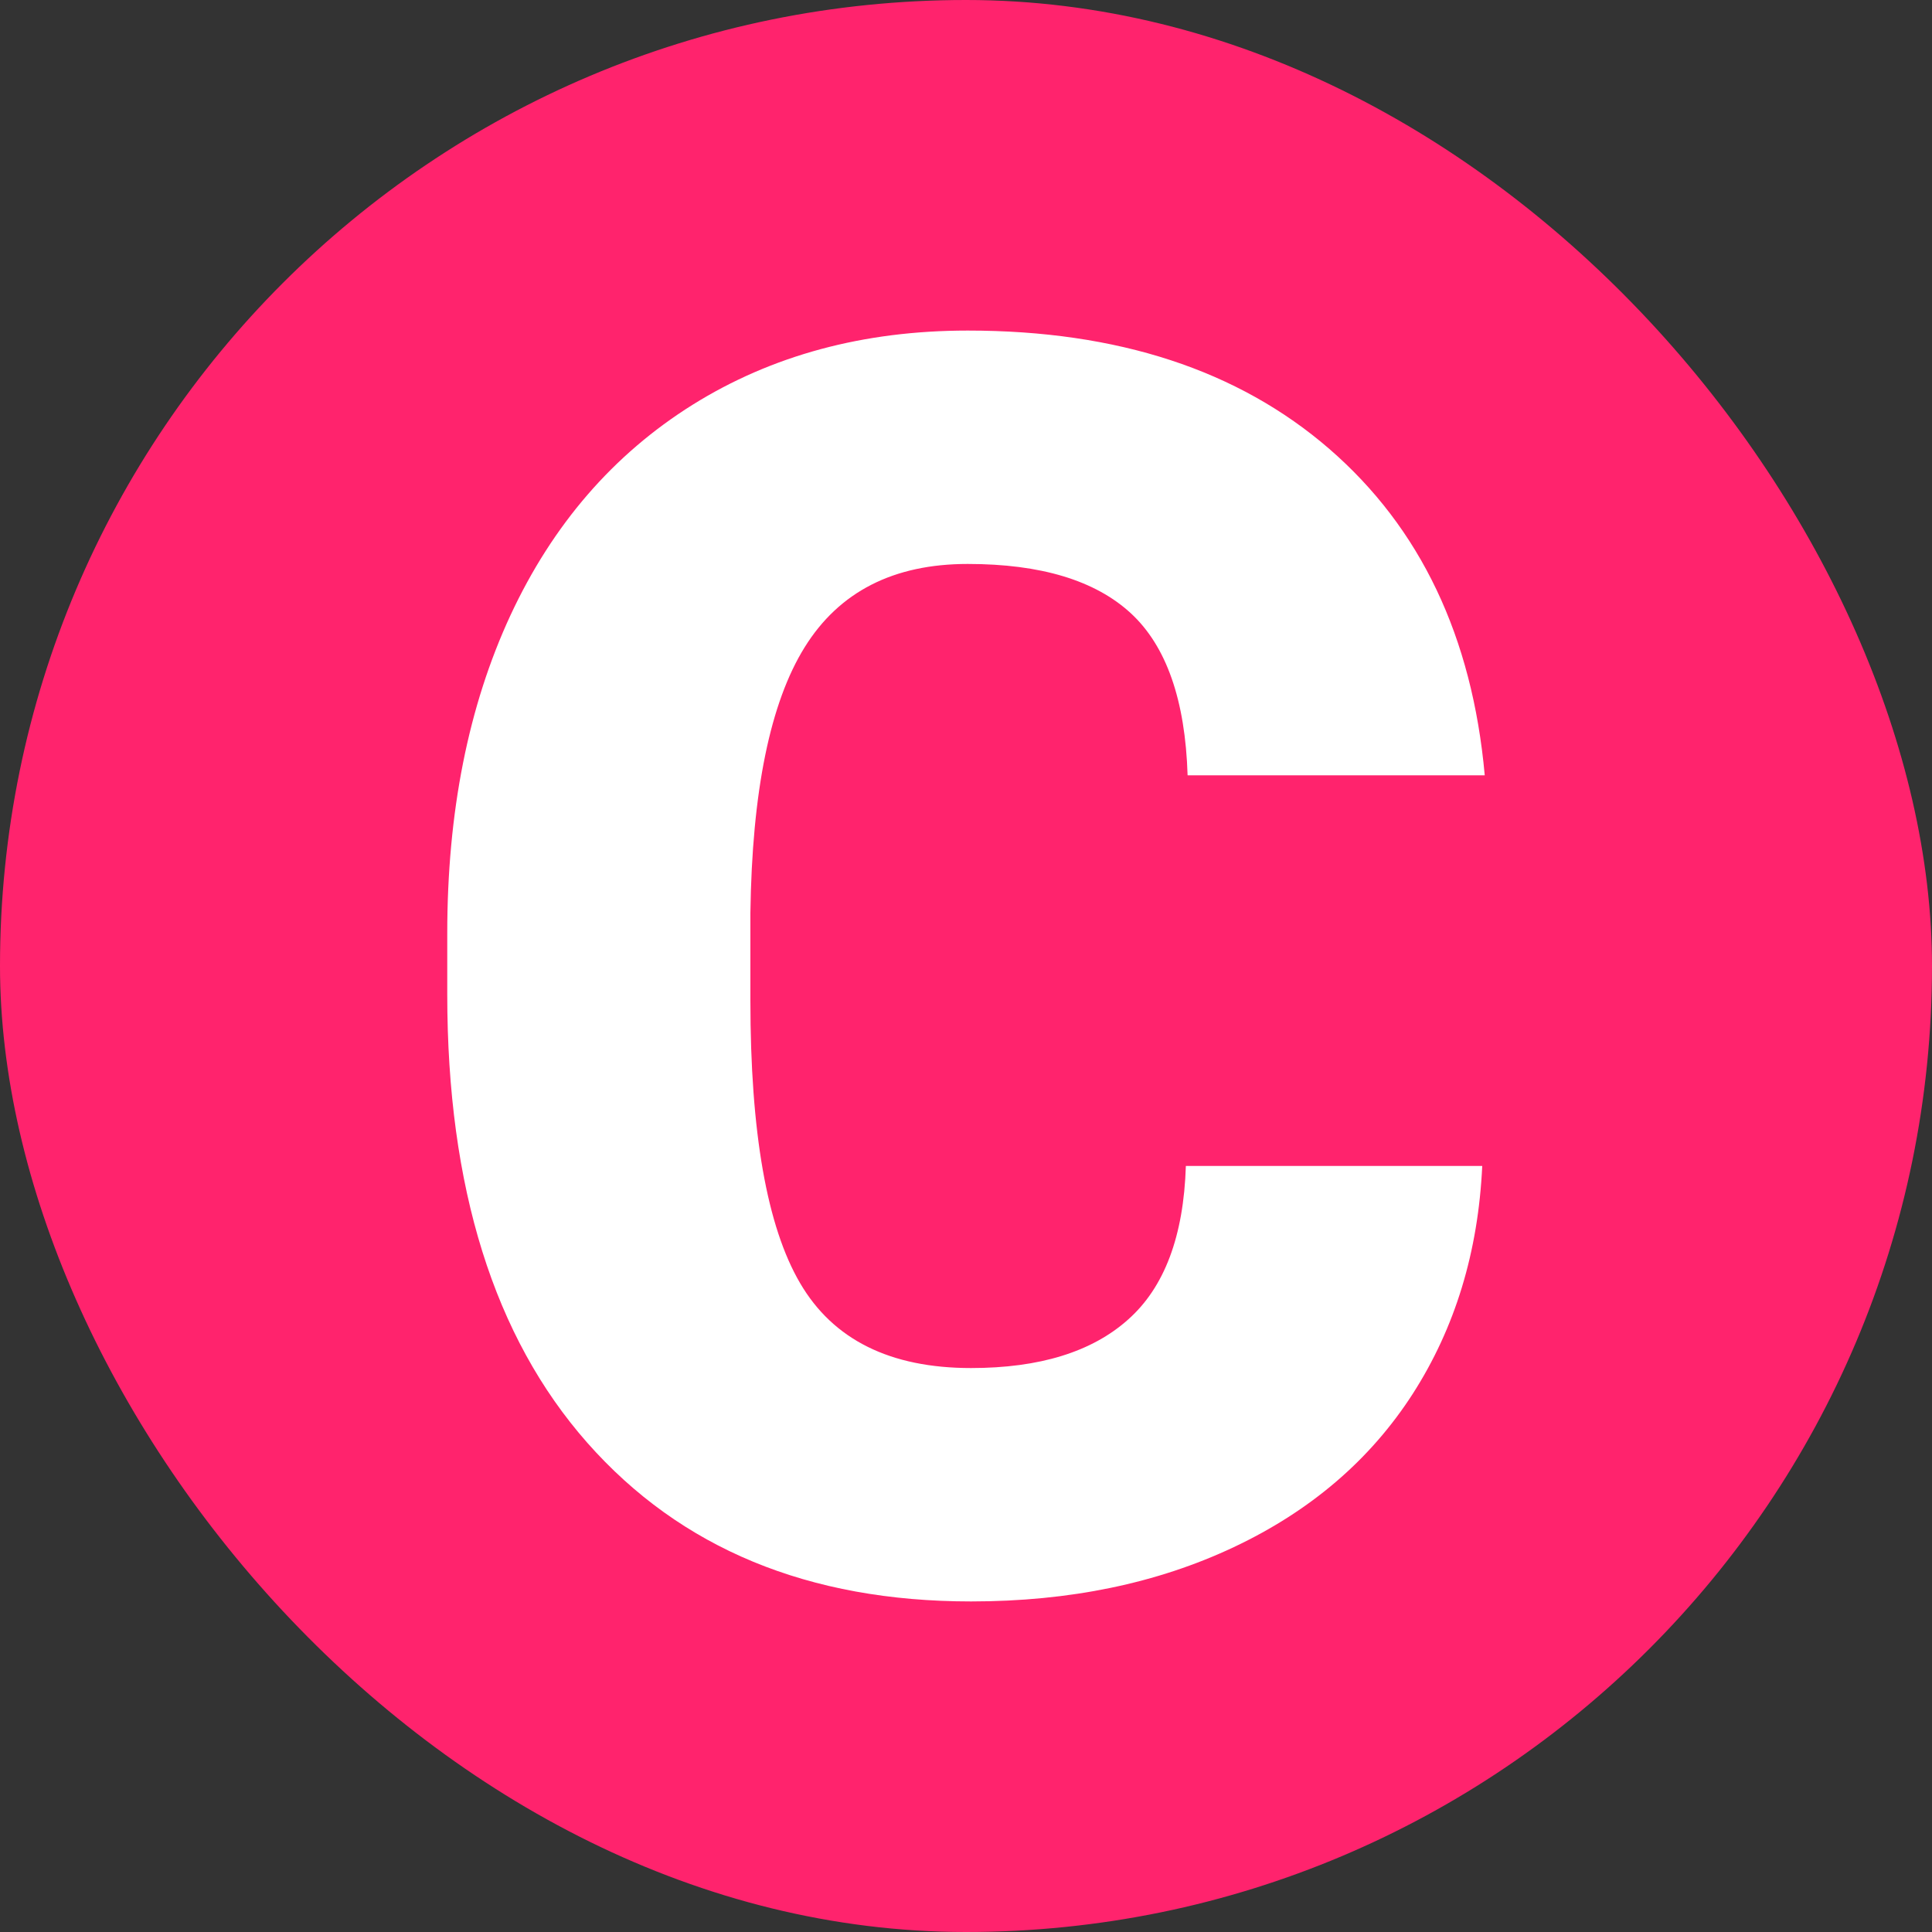 <svg xmlns="http://www.w3.org/2000/svg" width="256" height="256" viewBox="0 0 100 100"><rect x="0" y="0" width="100" height="100" fill="#333333" stroke="none"/><rect width="100" height="100" rx="50" fill="#ff236d"></rect><path d="M61.38 60.35L76.72 60.35Q76.41 67.03 73.12 72.15Q69.82 77.27 63.86 80.08Q57.91 82.89 50.26 82.89L50.26 82.89Q37.65 82.89 30.40 74.68Q23.15 66.46 23.15 51.47L23.15 51.47L23.15 48.31Q23.15 38.90 26.42 31.85Q29.70 24.80 35.85 20.95Q42.00 17.11 50.09 17.11L50.09 17.11Q61.73 17.11 68.81 23.24Q75.88 29.37 76.85 40.13L76.85 40.13L61.47 40.13Q61.29 34.29 58.53 31.74Q55.76 29.19 50.09 29.19L50.09 29.19Q44.33 29.19 41.65 33.50Q38.97 37.81 38.84 47.25L38.84 47.25L38.84 51.78Q38.84 62.02 41.41 66.41Q43.98 70.81 50.26 70.81L50.26 70.81Q55.58 70.81 58.39 68.30Q61.21 65.80 61.38 60.35L61.38 60.35Z" fill="#fff"></path></svg>